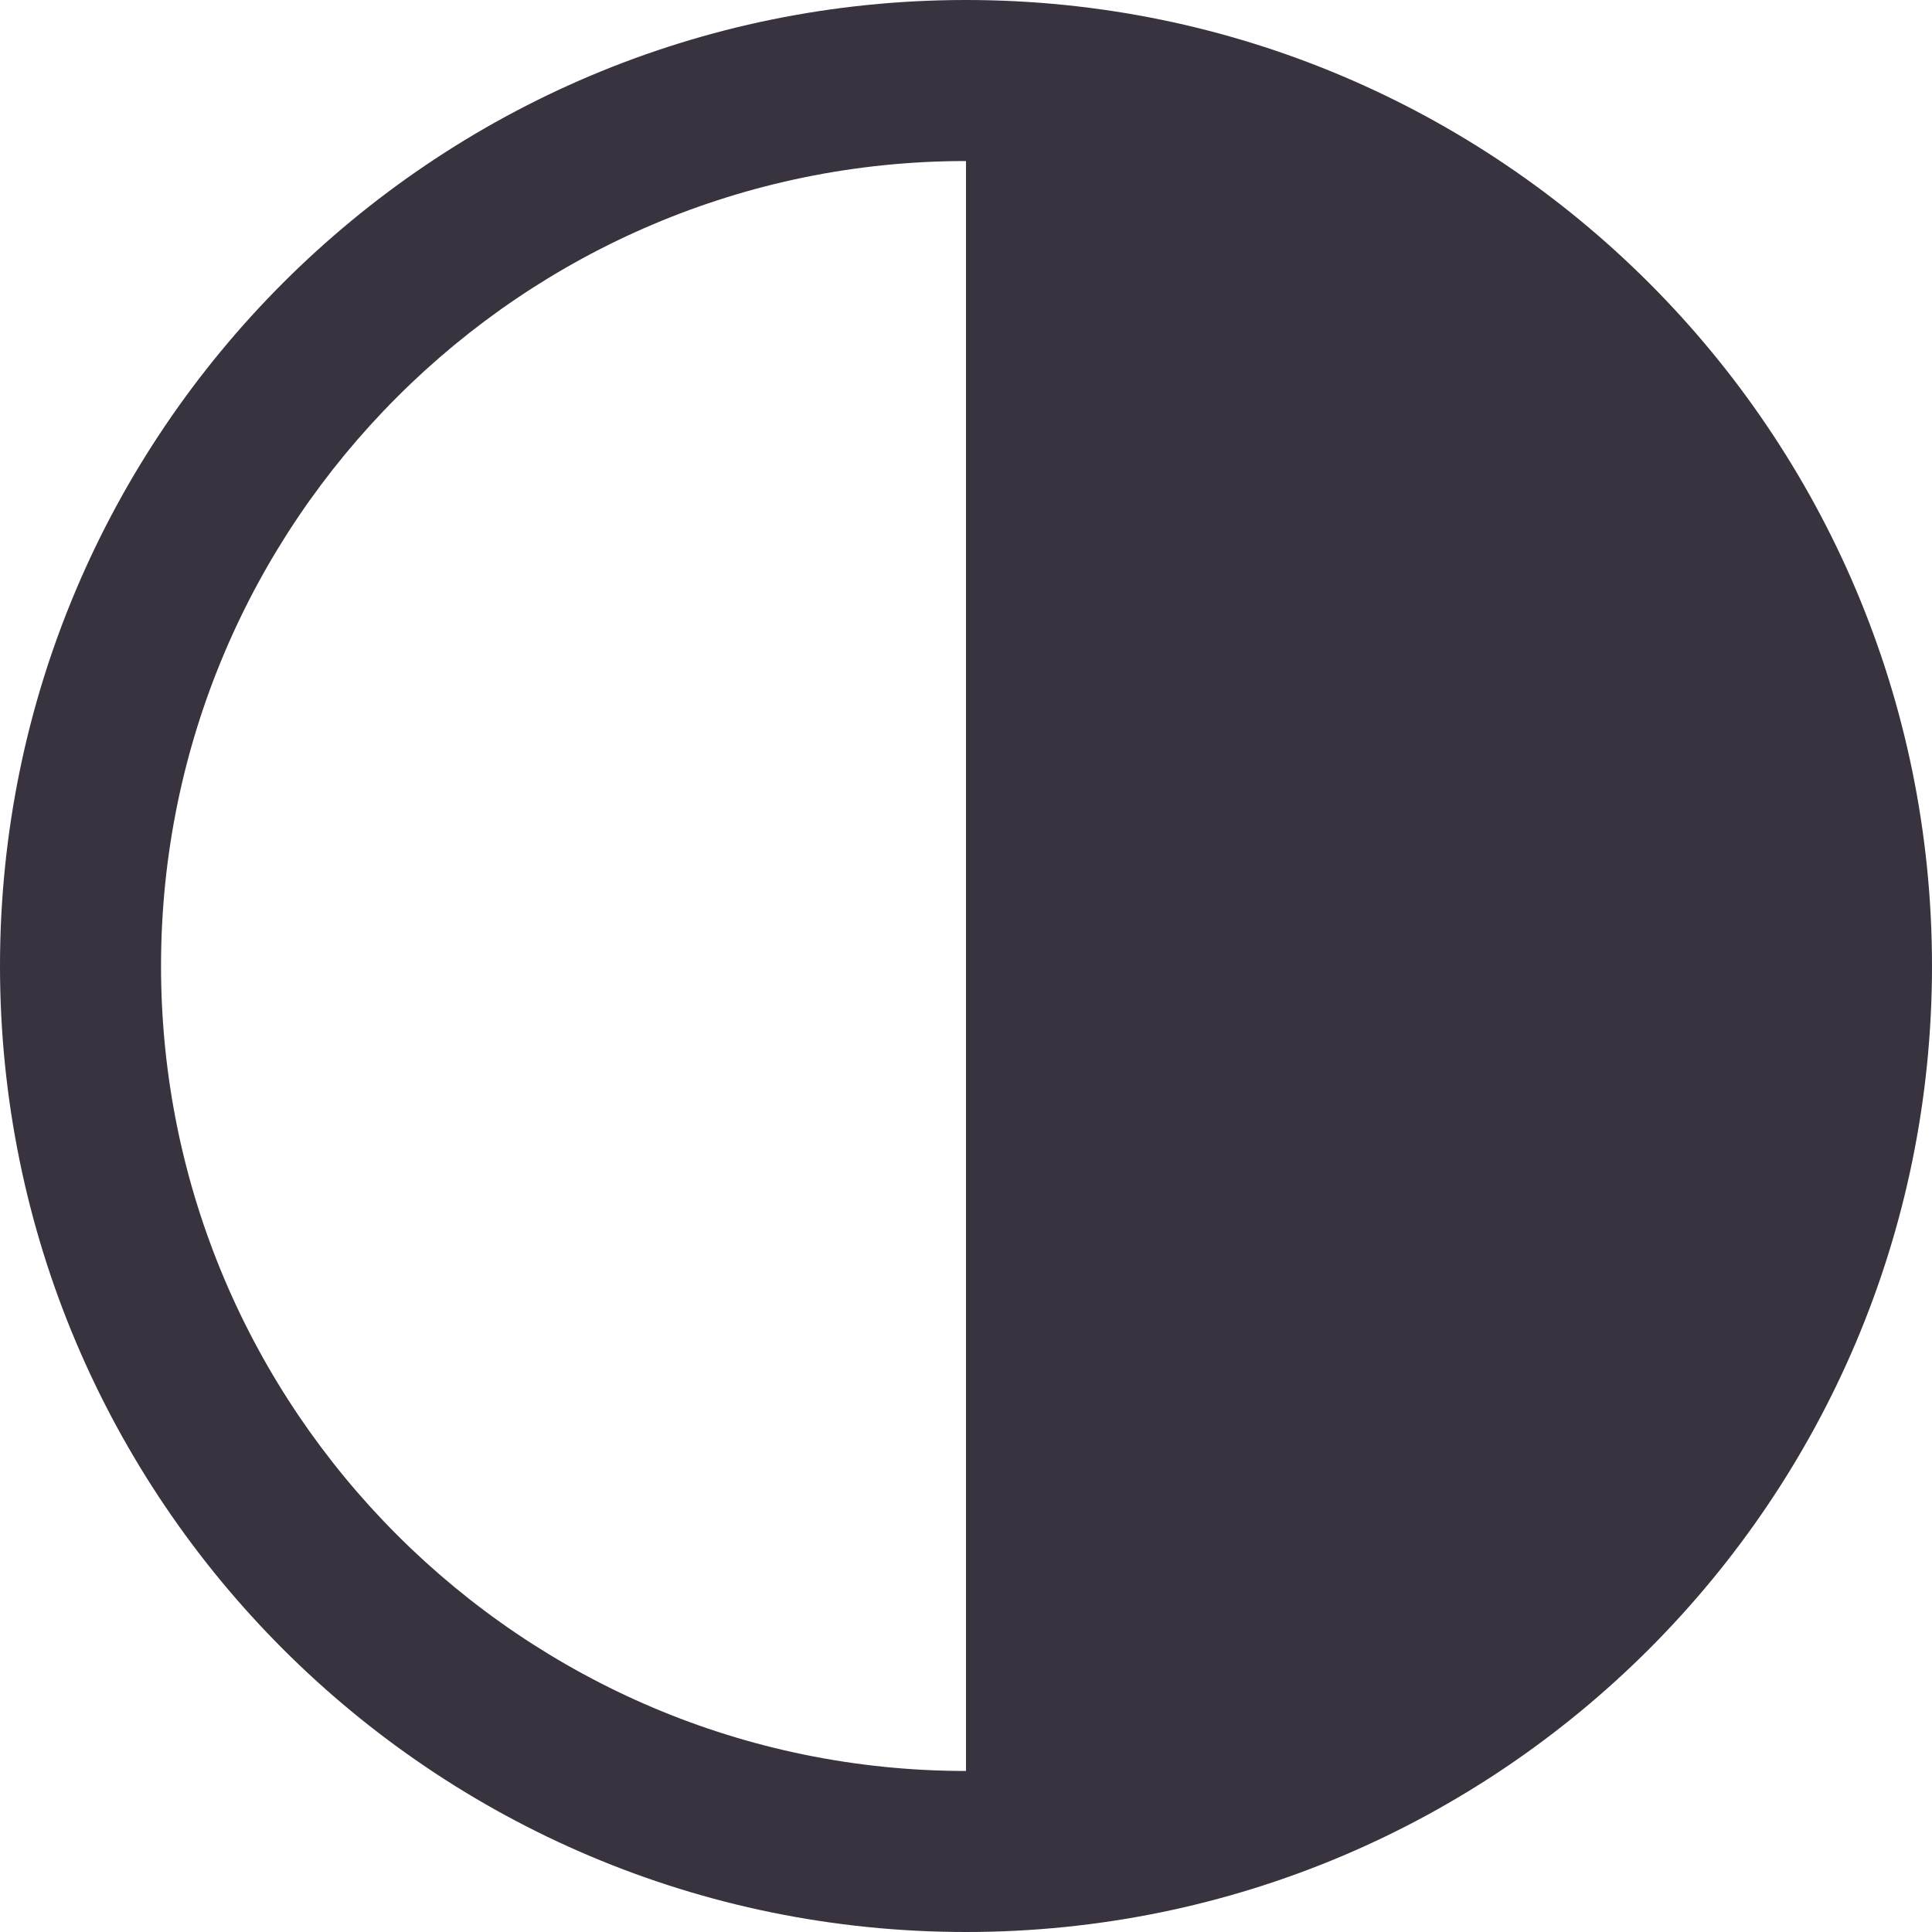 <svg width="20" height="20" viewBox="0 0 20 20" fill="none" xmlns="http://www.w3.org/2000/svg">
<path d="M0 10C0 15.523 4.478 20 10 20C15.523 20 20 15.523 20 10C20 4.478 15.523 0 10 0C4.478 0 0 4.478 0 10ZM1.667 10C1.667 5.405 5.405 1.667 10 1.667V18.333C5.405 18.333 1.667 14.595 1.667 10Z" fill="#38333F"/>
</svg>
